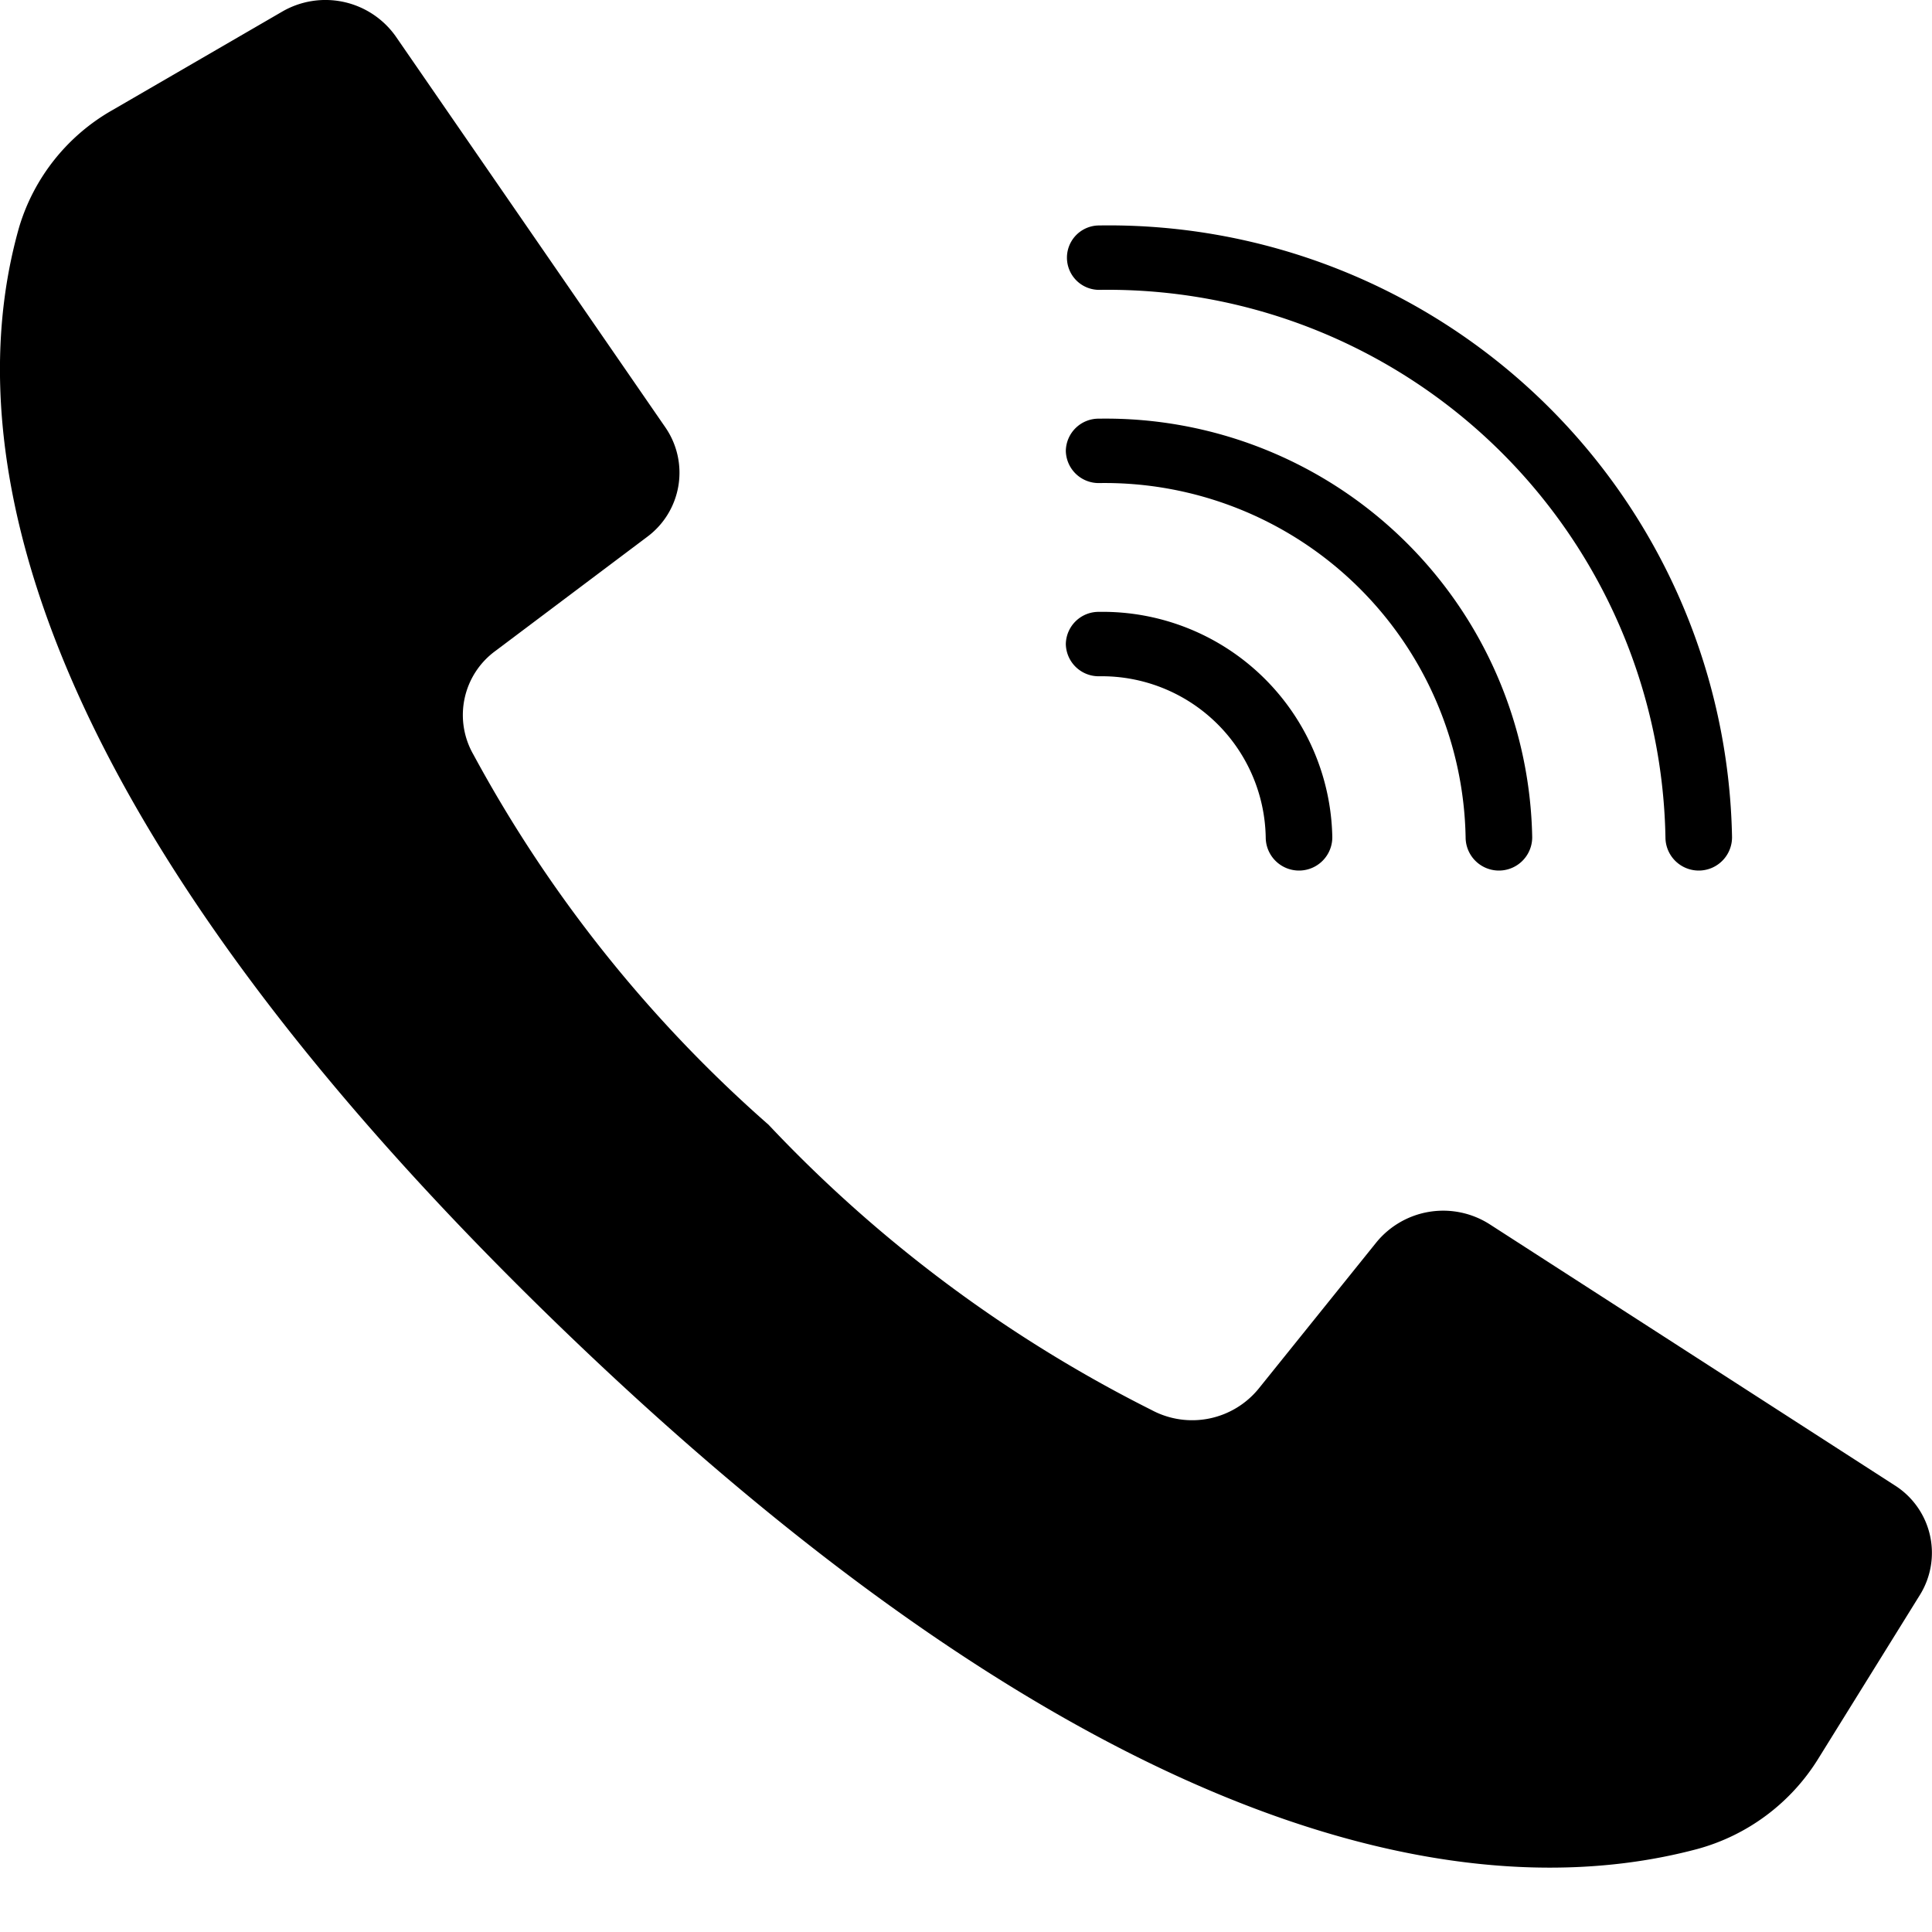 <svg xmlns="http://www.w3.org/2000/svg" viewBox="0 0 30 30">
    <path d="M29.416 23.061l-3.326-2.144-2.956-1.905a1.34 1.34 0 0 0-1.759.276l-1.83 2.274a1.332 1.332 0 0 1-1.663.333 21.272 21.272 0 0 1-5.948-4.43 20.83 20.83 0 0 1-4.584-5.75 1.232 1.232 0 0 1 .345-1.609l2.352-1.768a1.24 1.24 0 0 0 .286-1.7l-1.91-2.77L6.145.565A1.337 1.337 0 0 0 4.381.181L1.754 1.705A3.12 3.12 0 0 0 .297 3.528c-.719 2.532-.863 8.118 8.397 17.07 9.26 8.95 15.037 8.81 17.656 8.115a3.196 3.196 0 0 0 1.887-1.409l1.576-2.539a1.24 1.24 0 0 0-.397-1.704zM17.068 4.501a8.66 8.66 0 0 1 8.793 8.5.517.517 0 0 0 1.034 0 9.679 9.679 0 0 0-9.828-9.5.5.5 0 1 0 .001 1z"/>
    <path d="M17.068 7.501a5.605 5.605 0 0 1 5.69 5.5.517.517 0 0 0 1.034 0 6.623 6.623 0 0 0-6.724-6.5.509.509 0 0 0-.518.5.51.51 0 0 0 .518.5z"/>
    <path d="M17.068 10.501a2.547 2.547 0 0 1 2.586 2.5.517.517 0 0 0 1.034 0 3.566 3.566 0 0 0-3.62-3.5.509.509 0 0 0-.518.5.51.51 0 0 0 .518.5z"/>
</svg>
